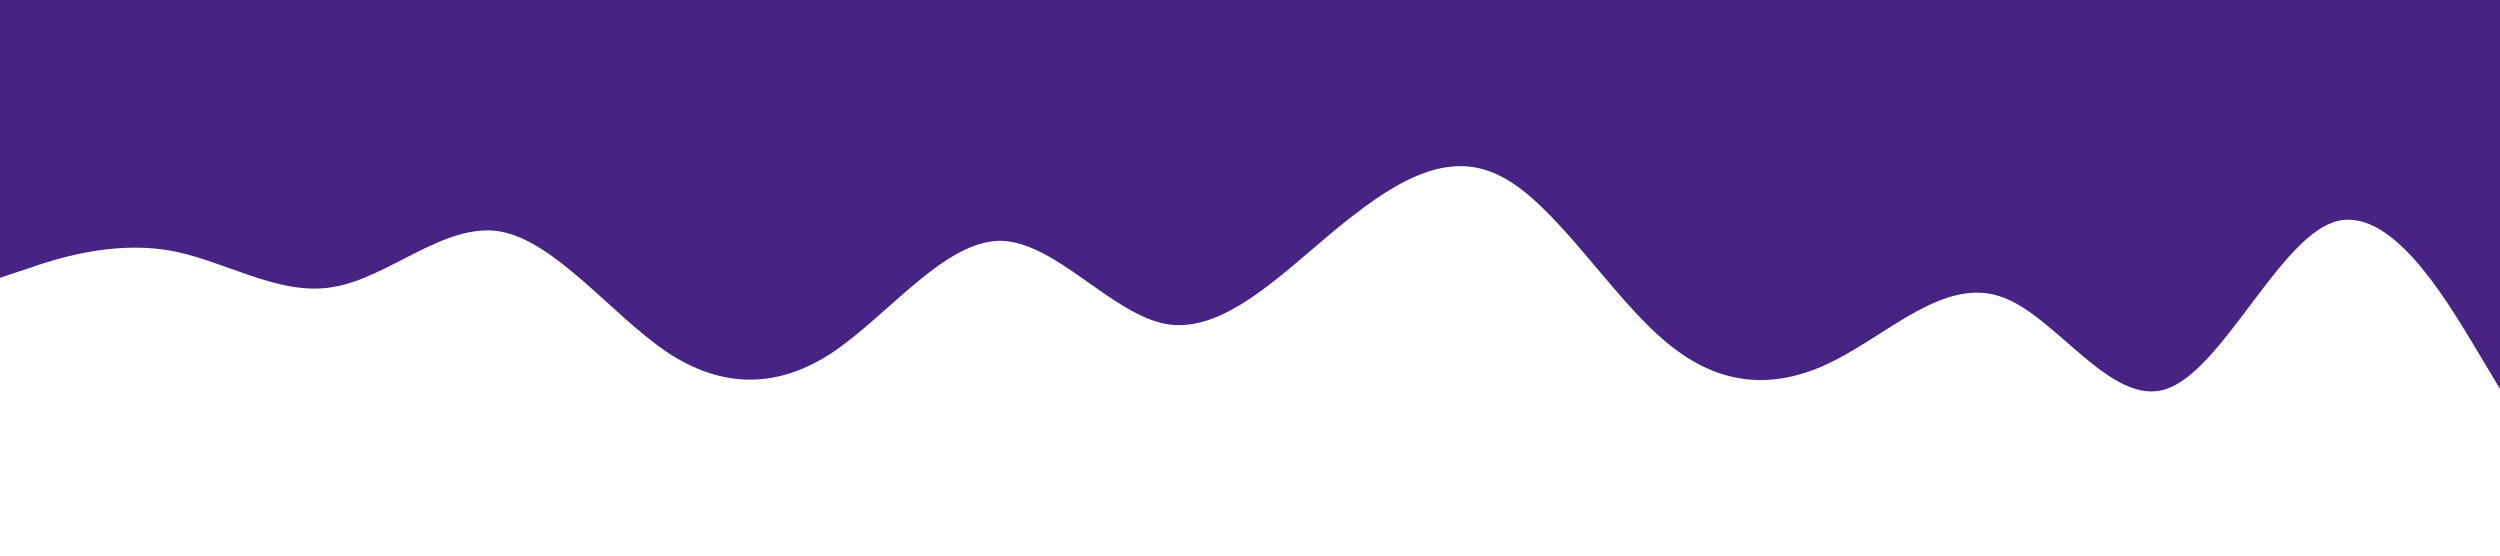 <?xml version="1.0" standalone="no"?><svg xmlns="http://www.w3.org/2000/svg" viewBox="0 0 1440 320"><path fill="#472383" fill-opacity="1" d="M0,160L16,154.7C32,149,64,139,96,144C128,149,160,171,192,165.3C224,160,256,128,288,133.3C320,139,352,181,384,202.7C416,224,448,224,480,202.7C512,181,544,139,576,138.7C608,139,640,181,672,186.7C704,192,736,160,768,133.3C800,107,832,85,864,101.3C896,117,928,171,960,197.3C992,224,1024,224,1056,208C1088,192,1120,160,1152,170.7C1184,181,1216,235,1248,224C1280,213,1312,139,1344,128C1376,117,1408,171,1424,197.3L1440,224L1440,0L1424,0C1408,0,1376,0,1344,0C1312,0,1280,0,1248,0C1216,0,1184,0,1152,0C1120,0,1088,0,1056,0C1024,0,992,0,960,0C928,0,896,0,864,0C832,0,800,0,768,0C736,0,704,0,672,0C640,0,608,0,576,0C544,0,512,0,480,0C448,0,416,0,384,0C352,0,320,0,288,0C256,0,224,0,192,0C160,0,128,0,96,0C64,0,32,0,16,0L0,0Z"></path></svg>